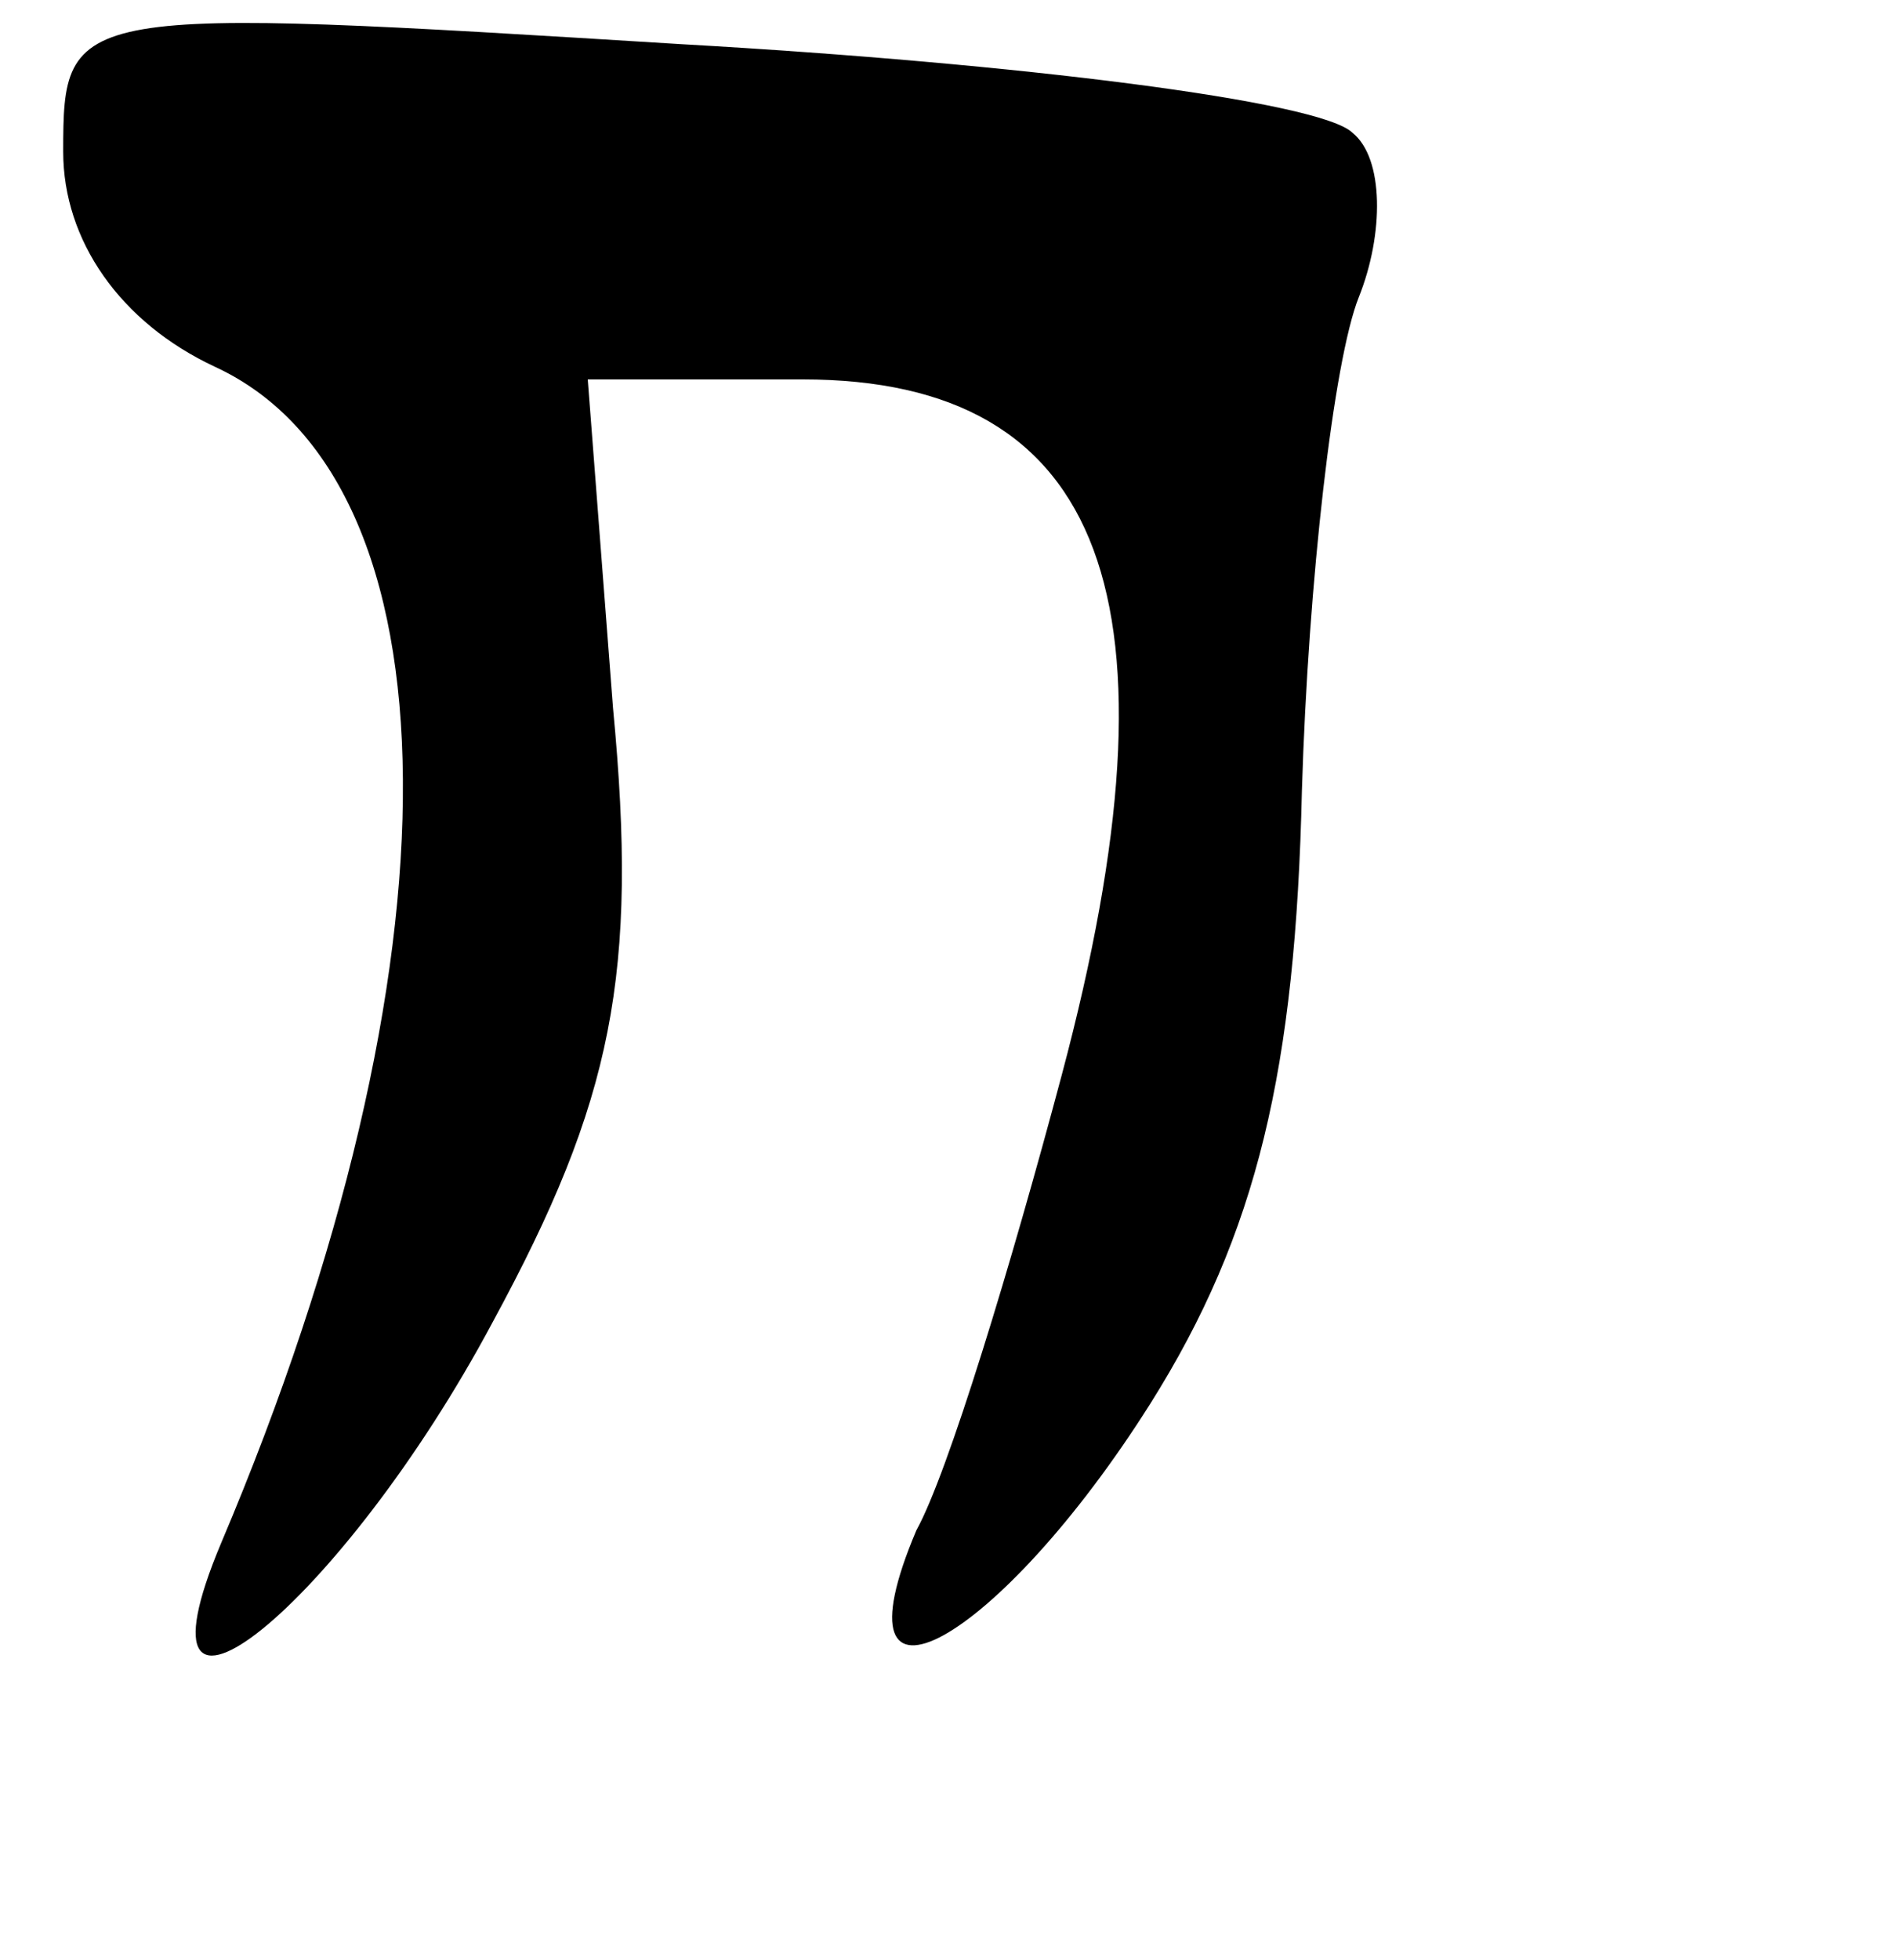 <?xml version="1.0" standalone="no"?>
<!DOCTYPE svg PUBLIC "-//W3C//DTD SVG 20010904//EN"
 "http://www.w3.org/TR/2001/REC-SVG-20010904/DTD/svg10.dtd">
<svg version="1.0" xmlns="http://www.w3.org/2000/svg"
 width="30pt" height="31pt" viewBox="0 0 30 31"
 preserveAspectRatio="xMidYMid meet">
<g transform="translate(0,31) scale(0.1,-0.1)"
fill="#000000" stroke="none">
<path d="M10 286 c0 -14 9 -27 24 -34 39 -18 40 -94 1 -186 -16 -38 19 -10 43
35 19 35 23 55 19 97 l-4 52 34 0 c48 0 61 -35 41 -110 -8 -30 -18 -63 -23
-72 -14 -33 13 -18 37 20 17 27 23 53 24 97 1 33 5 68 9 78 4 10 4 22 -1 26
-5 5 -53 11 -106 14 -97 6 -98 6 -98 -17z"/>
</g>
</svg>
